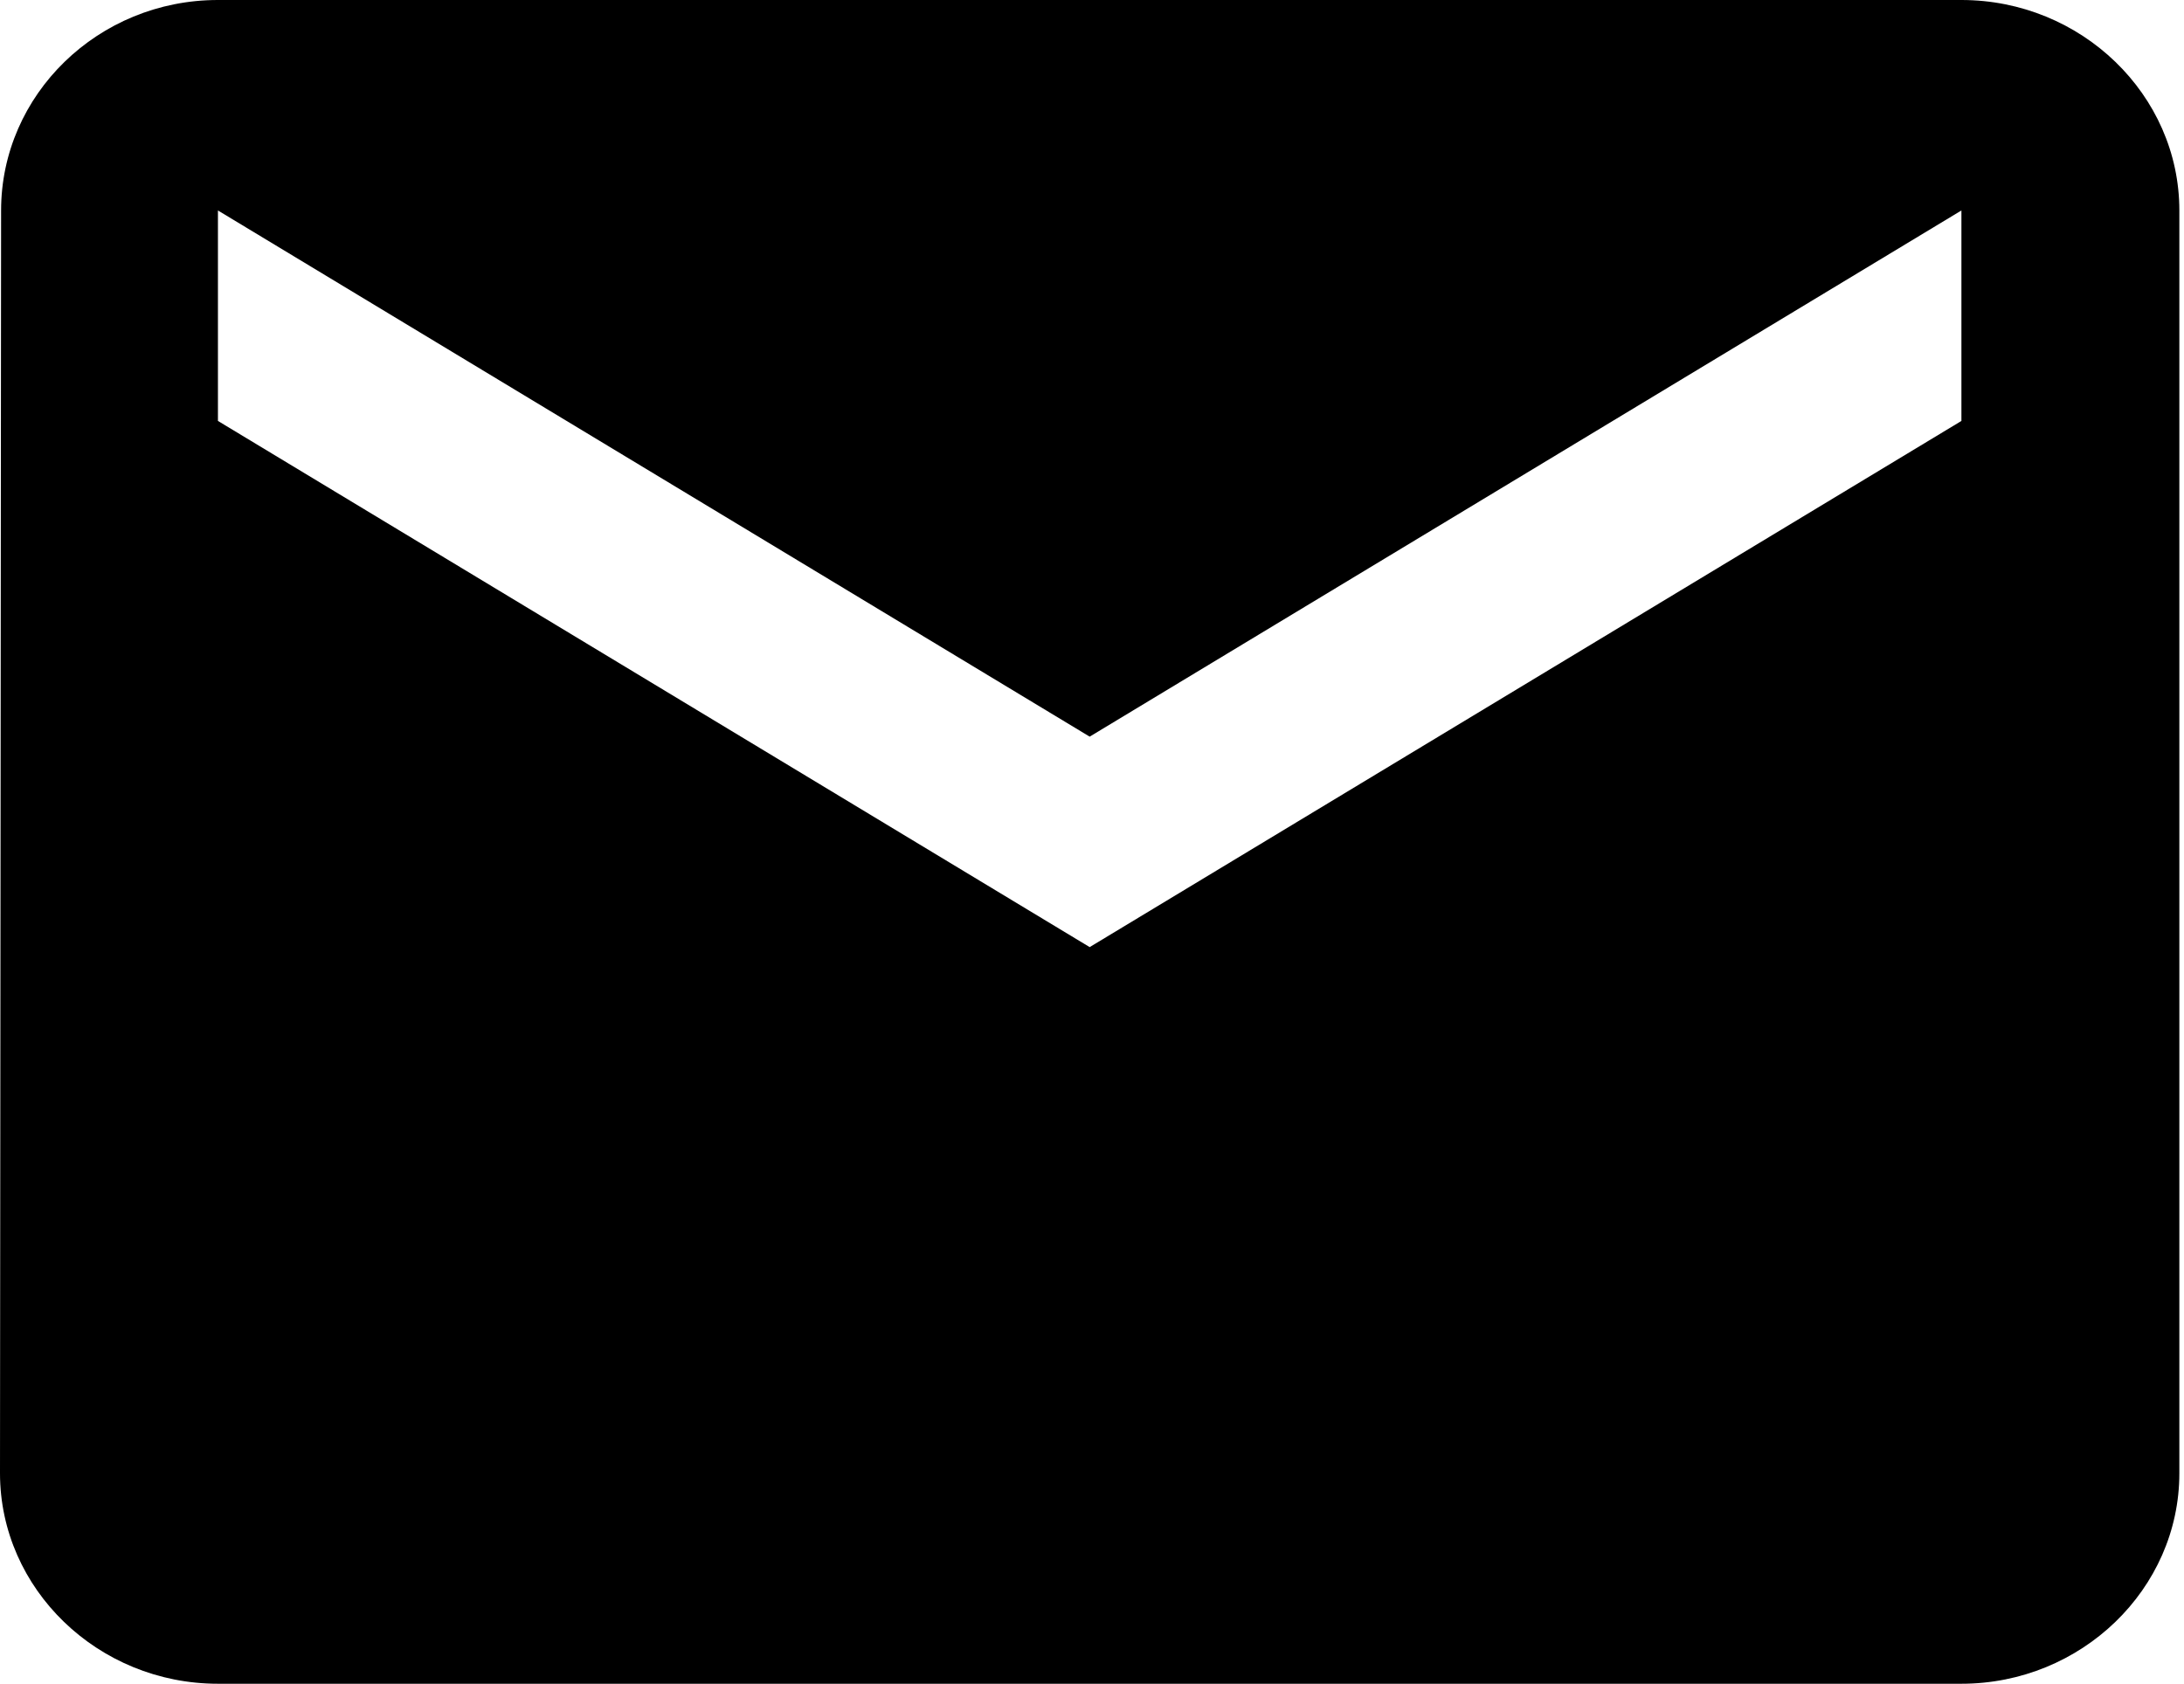 <svg width="166" height="128" viewBox="0 0 166 128" fill="none" xmlns="http://www.w3.org/2000/svg">
<path d="M149.082 0H16.565C7.454 0 0.083 7.2 0.083 16L0 112C0 120.8 7.454 128 16.565 128H149.082C158.193 128 165.647 120.8 165.647 112V16C165.647 7.2 158.193 0 149.082 0ZM149.082 32L82.823 72L16.565 32V16L82.823 56L149.082 16V32Z" fill="black"/>
</svg>
